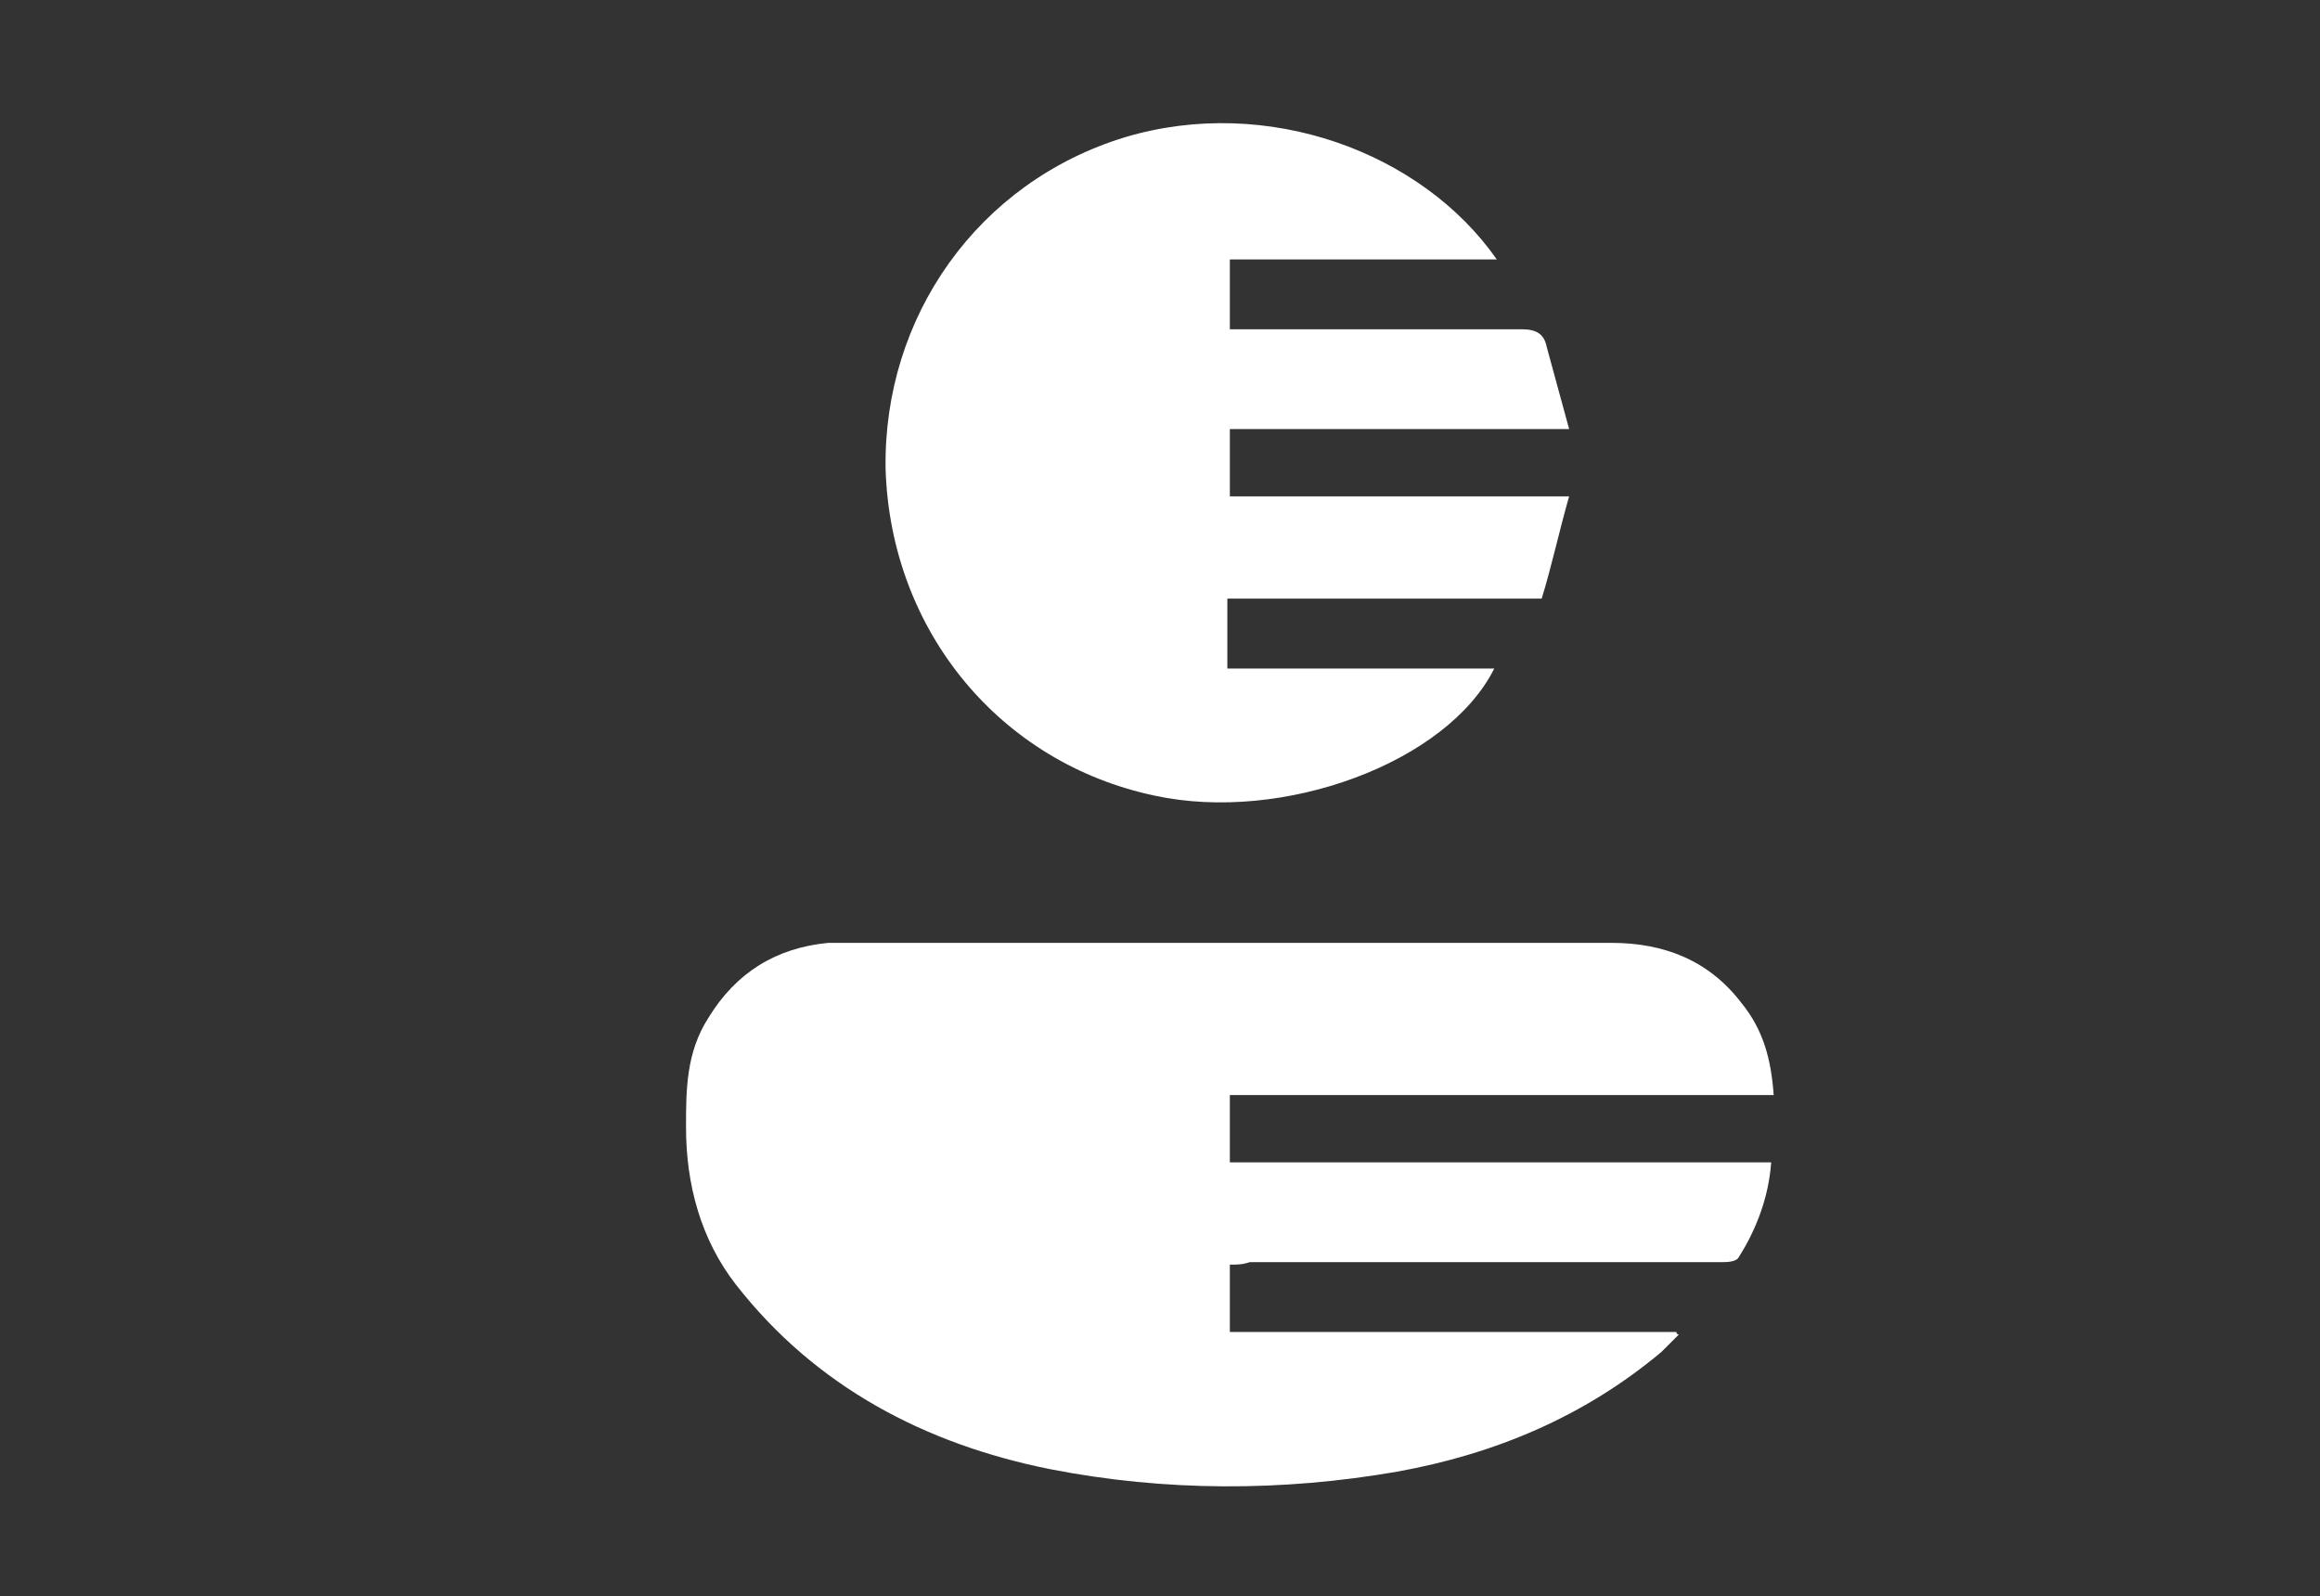 <?xml version="1.0" encoding="utf-8"?>
<!-- Generator: Adobe Illustrator 26.0.1, SVG Export Plug-In . SVG Version: 6.00 Build 0)  -->
<svg version="1.1" id="Layer_1" xmlns="http://www.w3.org/2000/svg" xmlns:xlink="http://www.w3.org/1999/xlink" x="0px" y="0px"
	 width="93px" height="64px" viewBox="0 0 93 64" style="enable-background:new 0 0 93 64;" xml:space="preserve">
<rect x="0" y="0" width="93" height="64" fill="#333333" stroke="none"/>
<style type="text/css">
	.st0{fill:#FFFFFF;}
	.st1{fill:#4A4949;}
</style>
<g>
	<path class="st0" d="M49.3,50.7c0,0.9,0,1.8,0,2.7c6,0,11.9,0,17.9,0c0,0,0,0.1,0.1,0.1c-0.2,0.2-0.5,0.5-0.7,0.7
		c-3.1,2.6-6.7,4.1-10.6,4.8c-4.6,0.8-9.3,0.8-13.9-0.1c-5-1-9.4-3.3-12.6-7.4c-1.4-1.8-2-4-2-6.3c0-1.5,0-3,0.9-4.4
		c1.1-1.8,2.7-2.8,4.8-3c0.3,0,0.6,0,0.9,0c10.2,0,20.4,0,30.5,0c2.1,0,3.9,0.7,5.2,2.4c0.9,1.1,1.2,2.3,1.3,3.7
		c-7.3,0-14.5,0-21.8,0c0,0.9,0,1.8,0,2.7c7.2,0,14.4,0,21.7,0c-0.1,1.4-0.6,2.7-1.3,3.8c-0.1,0.2-0.5,0.2-0.7,0.2
		c-6.3,0-12.6,0-18.9,0C49.8,50.7,49.6,50.7,49.3,50.7z"/>
	<path class="st0" d="M60,10.4c-3.6,0-7.2,0-10.7,0c0,0.9,0,1.8,0,2.8c0.2,0,0.5,0,0.7,0c3.7,0,7.3,0,11,0c0.6,0,0.9,0.2,1,0.7
		c0.3,1.1,0.6,2.2,0.9,3.3c-4.6,0-9.1,0-13.6,0c0,0.9,0,1.8,0,2.7c4.5,0,9,0,13.6,0c-0.4,1.4-0.7,2.8-1.1,4.1c-4.3,0-8.4,0-12.6,0
		c0,0.9,0,1.8,0,2.8c3.6,0,7.1,0,10.7,0c-1.9,3.8-8.5,6.2-13.6,5.1c-6.2-1.3-10.6-6.6-10.8-13.1c-0.1-6.1,3.7-11.5,9.6-13.3
		C50.8,3.8,57,6.1,60,10.4z"/>
</g>
</svg>
